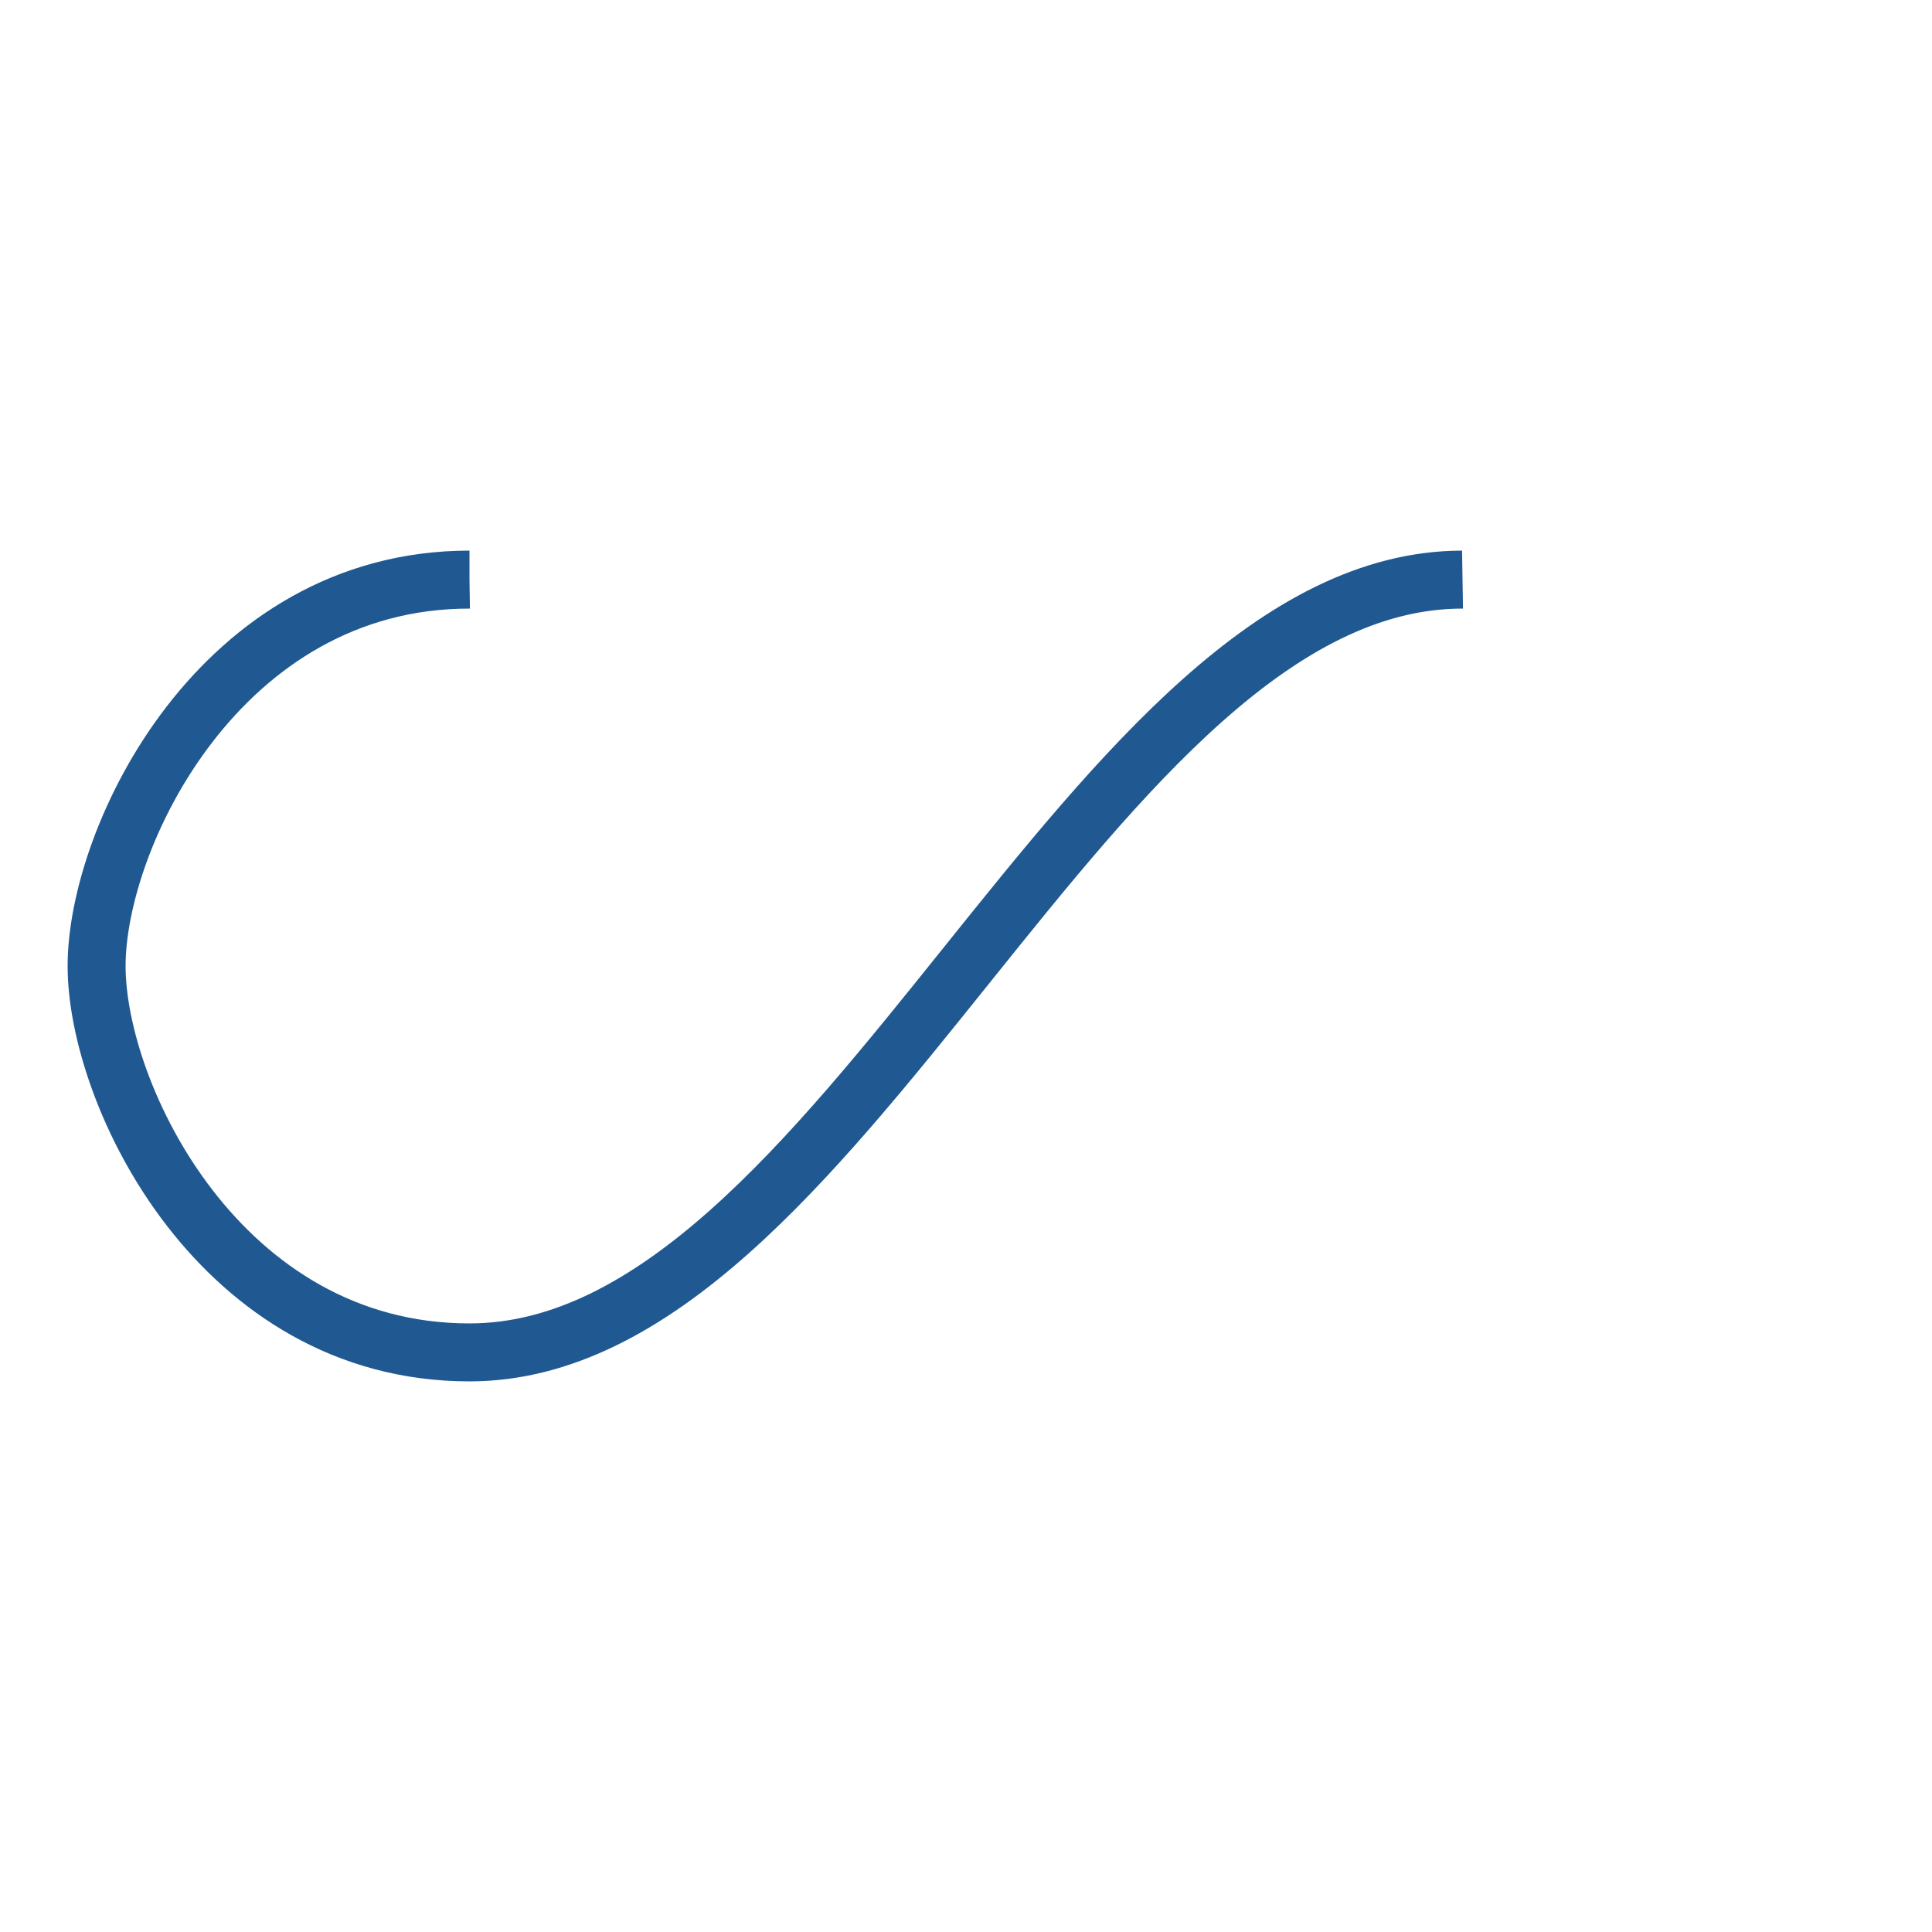 <svg height="100" preserveAspectRatio="xMidYMid" style="shape-rendering: auto; display: block; background: transparent;" viewBox="0 0 100 100" width="100" xmlns="http://www.w3.org/2000/svg" xmlns:xlink="http://www.w3.org/1999/xlink"><g><path  d="M24.3 30C11.4 30 5 43.3 5 50s6.4 20 19.3 20c19.3 0 32.1-40 51.4-40 C88.6 30 95 43.3 95 50s-6.4 20-19.3 20C56.4 70 43.6 30 24.3 30z" fill="none" stroke="#205991" stroke-dasharray="128.294 128.294" stroke-linecap="butt" stroke-width="3">
  <animate attributeName="stroke-dashoffset" dur="1.667s" keyTimes="0;1" repeatCount="indefinite" values="0;256.589"></animate>
</path><g></g></g></svg>
